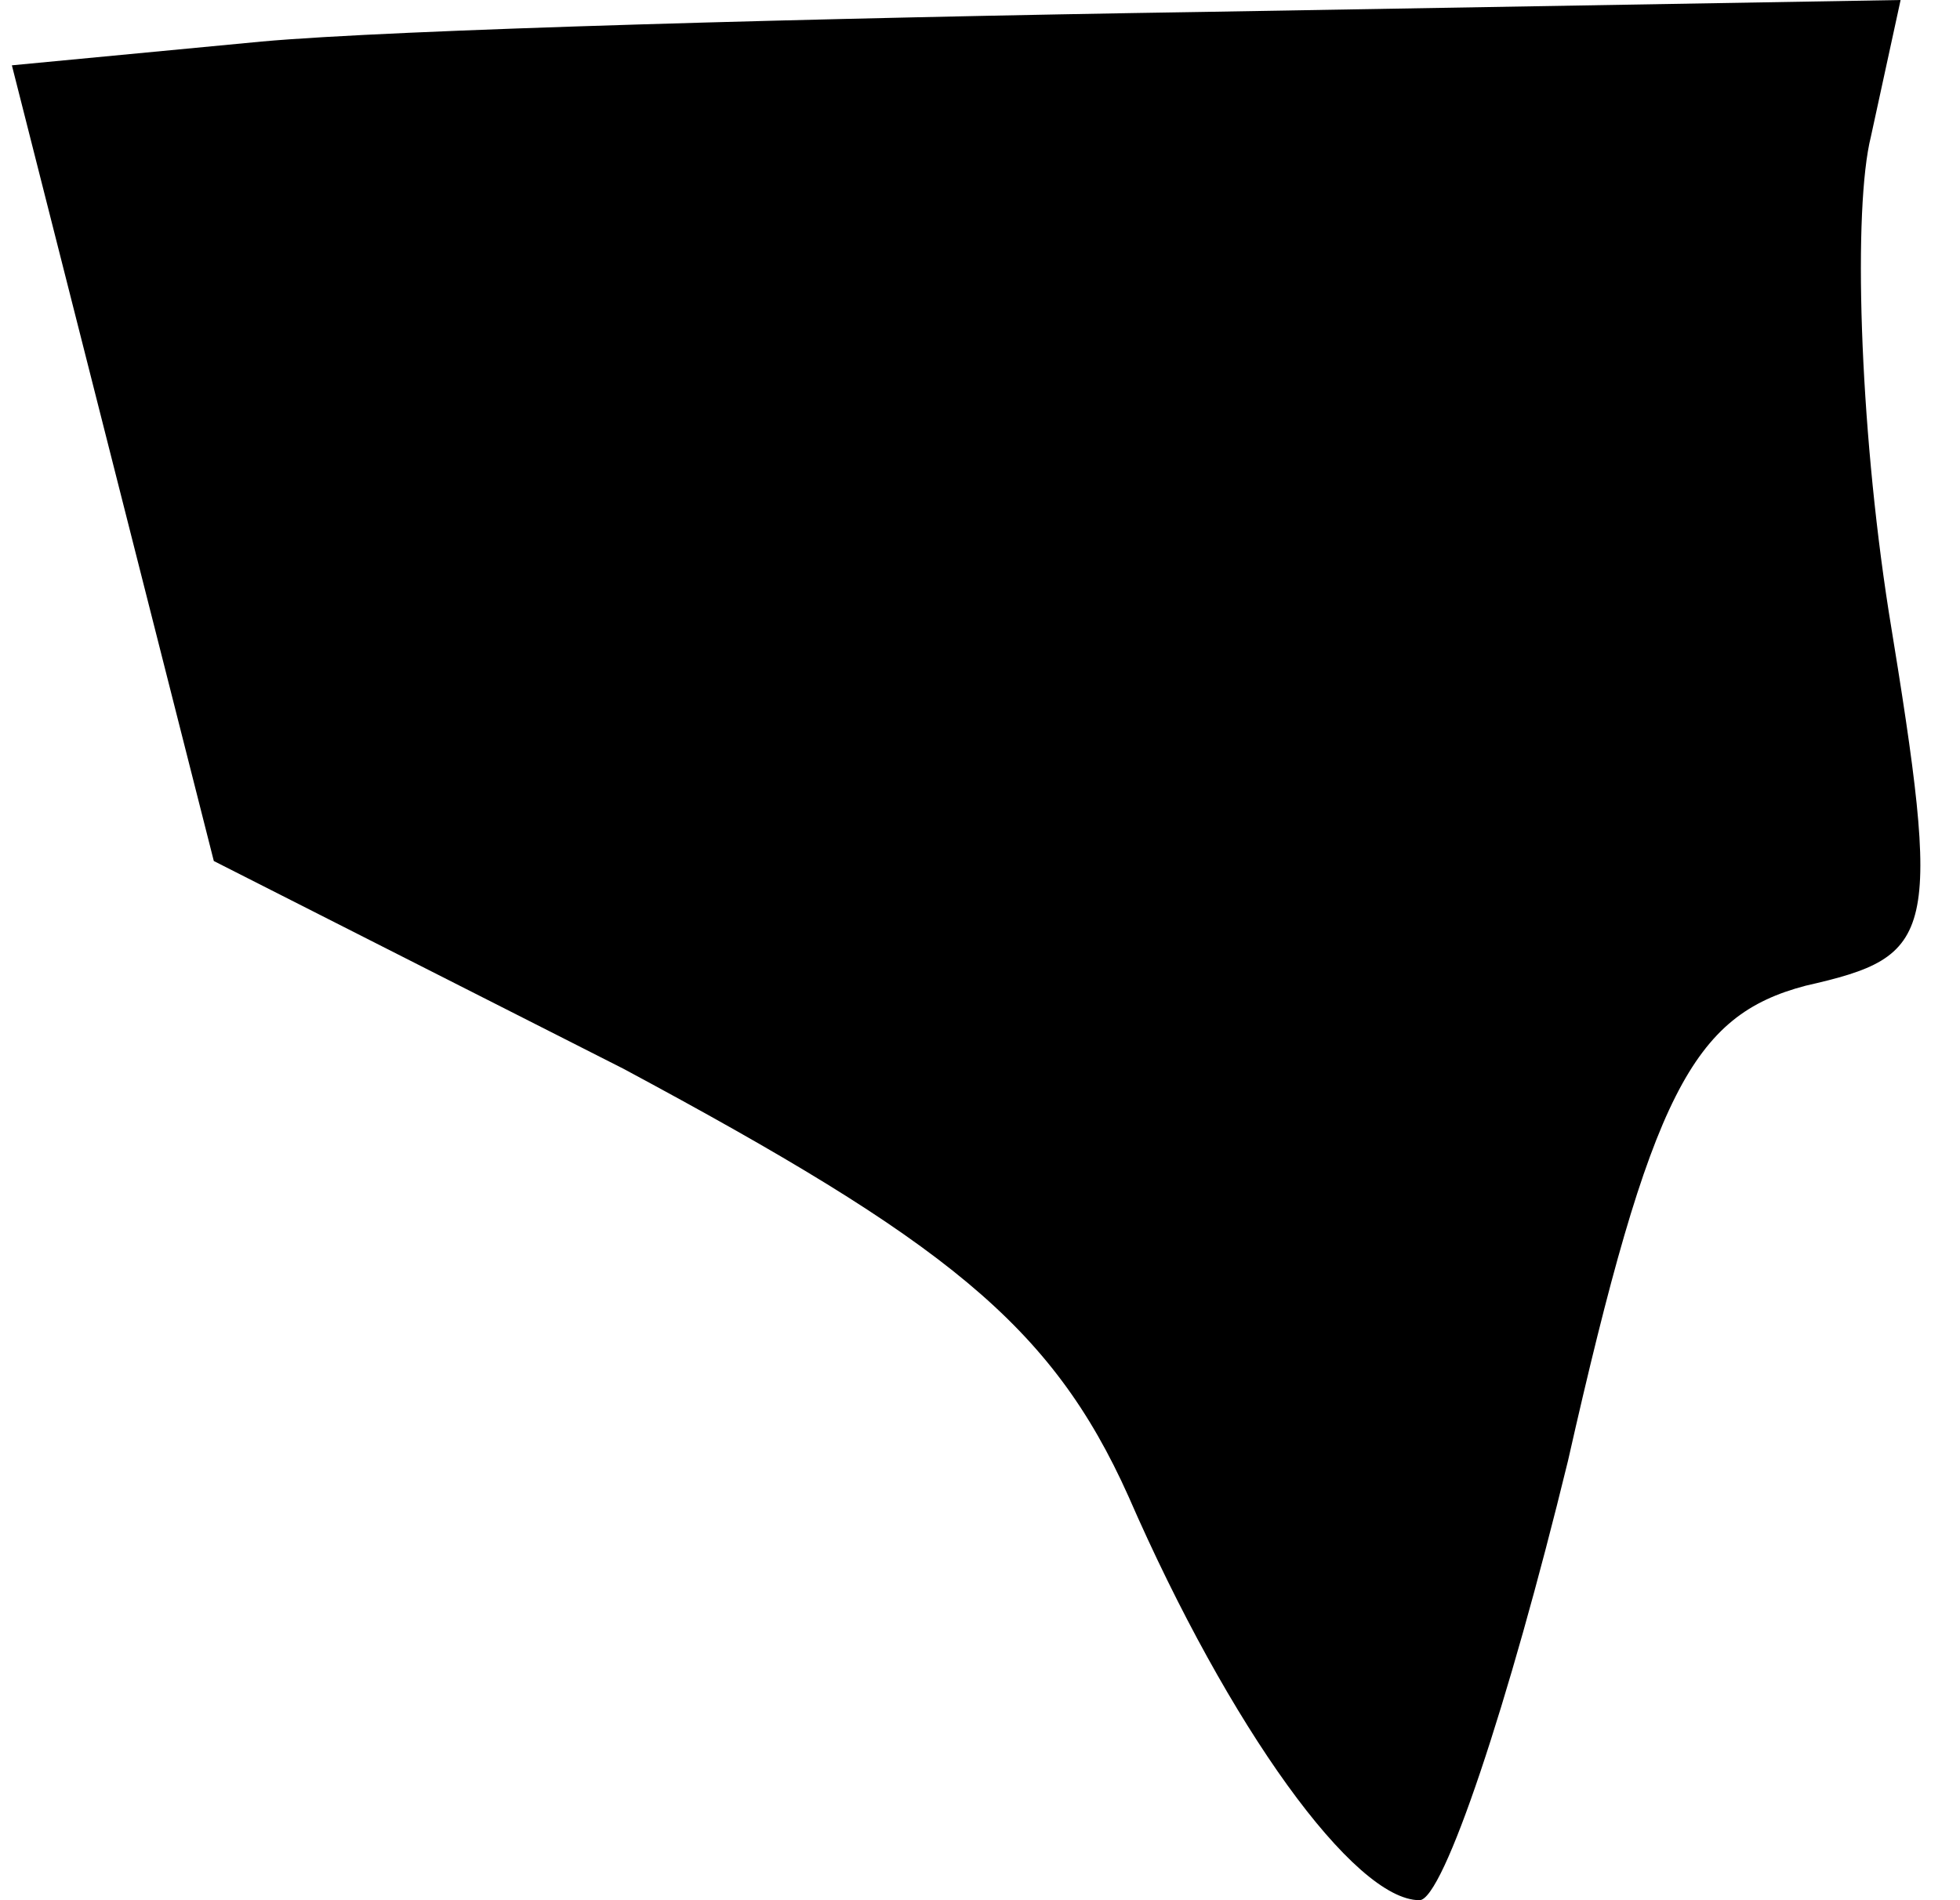 <?xml version="1.0" standalone="no"?>
<!DOCTYPE svg PUBLIC "-//W3C//DTD SVG 20010904//EN"
 "http://www.w3.org/TR/2001/REC-SVG-20010904/DTD/svg10.dtd">
<svg version="1.0" xmlns="http://www.w3.org/2000/svg"
 width="33pt" height="32pt" viewBox="0 0 33 32"
 preserveAspectRatio="xMidYMid meet">
<g transform="translate(0,32) scale(0.1,-0.1)"
fill="#000000" stroke="none">
<path fill="#000000" stroke="none" d="M44 313 l-42 -4 17 -67 17 -67 69 -35
c54 -29 72 -43 85 -72 17 -39 38 -68 49 -68 4 0 15 33 25 74 14 62 21 75 40
80 22 5 23 8 14 63 -5 32 -6 68 -3 80 l5 23 -117 -2 c-65 -1 -137 -3 -159 -5z"/>
</g>
</svg>
